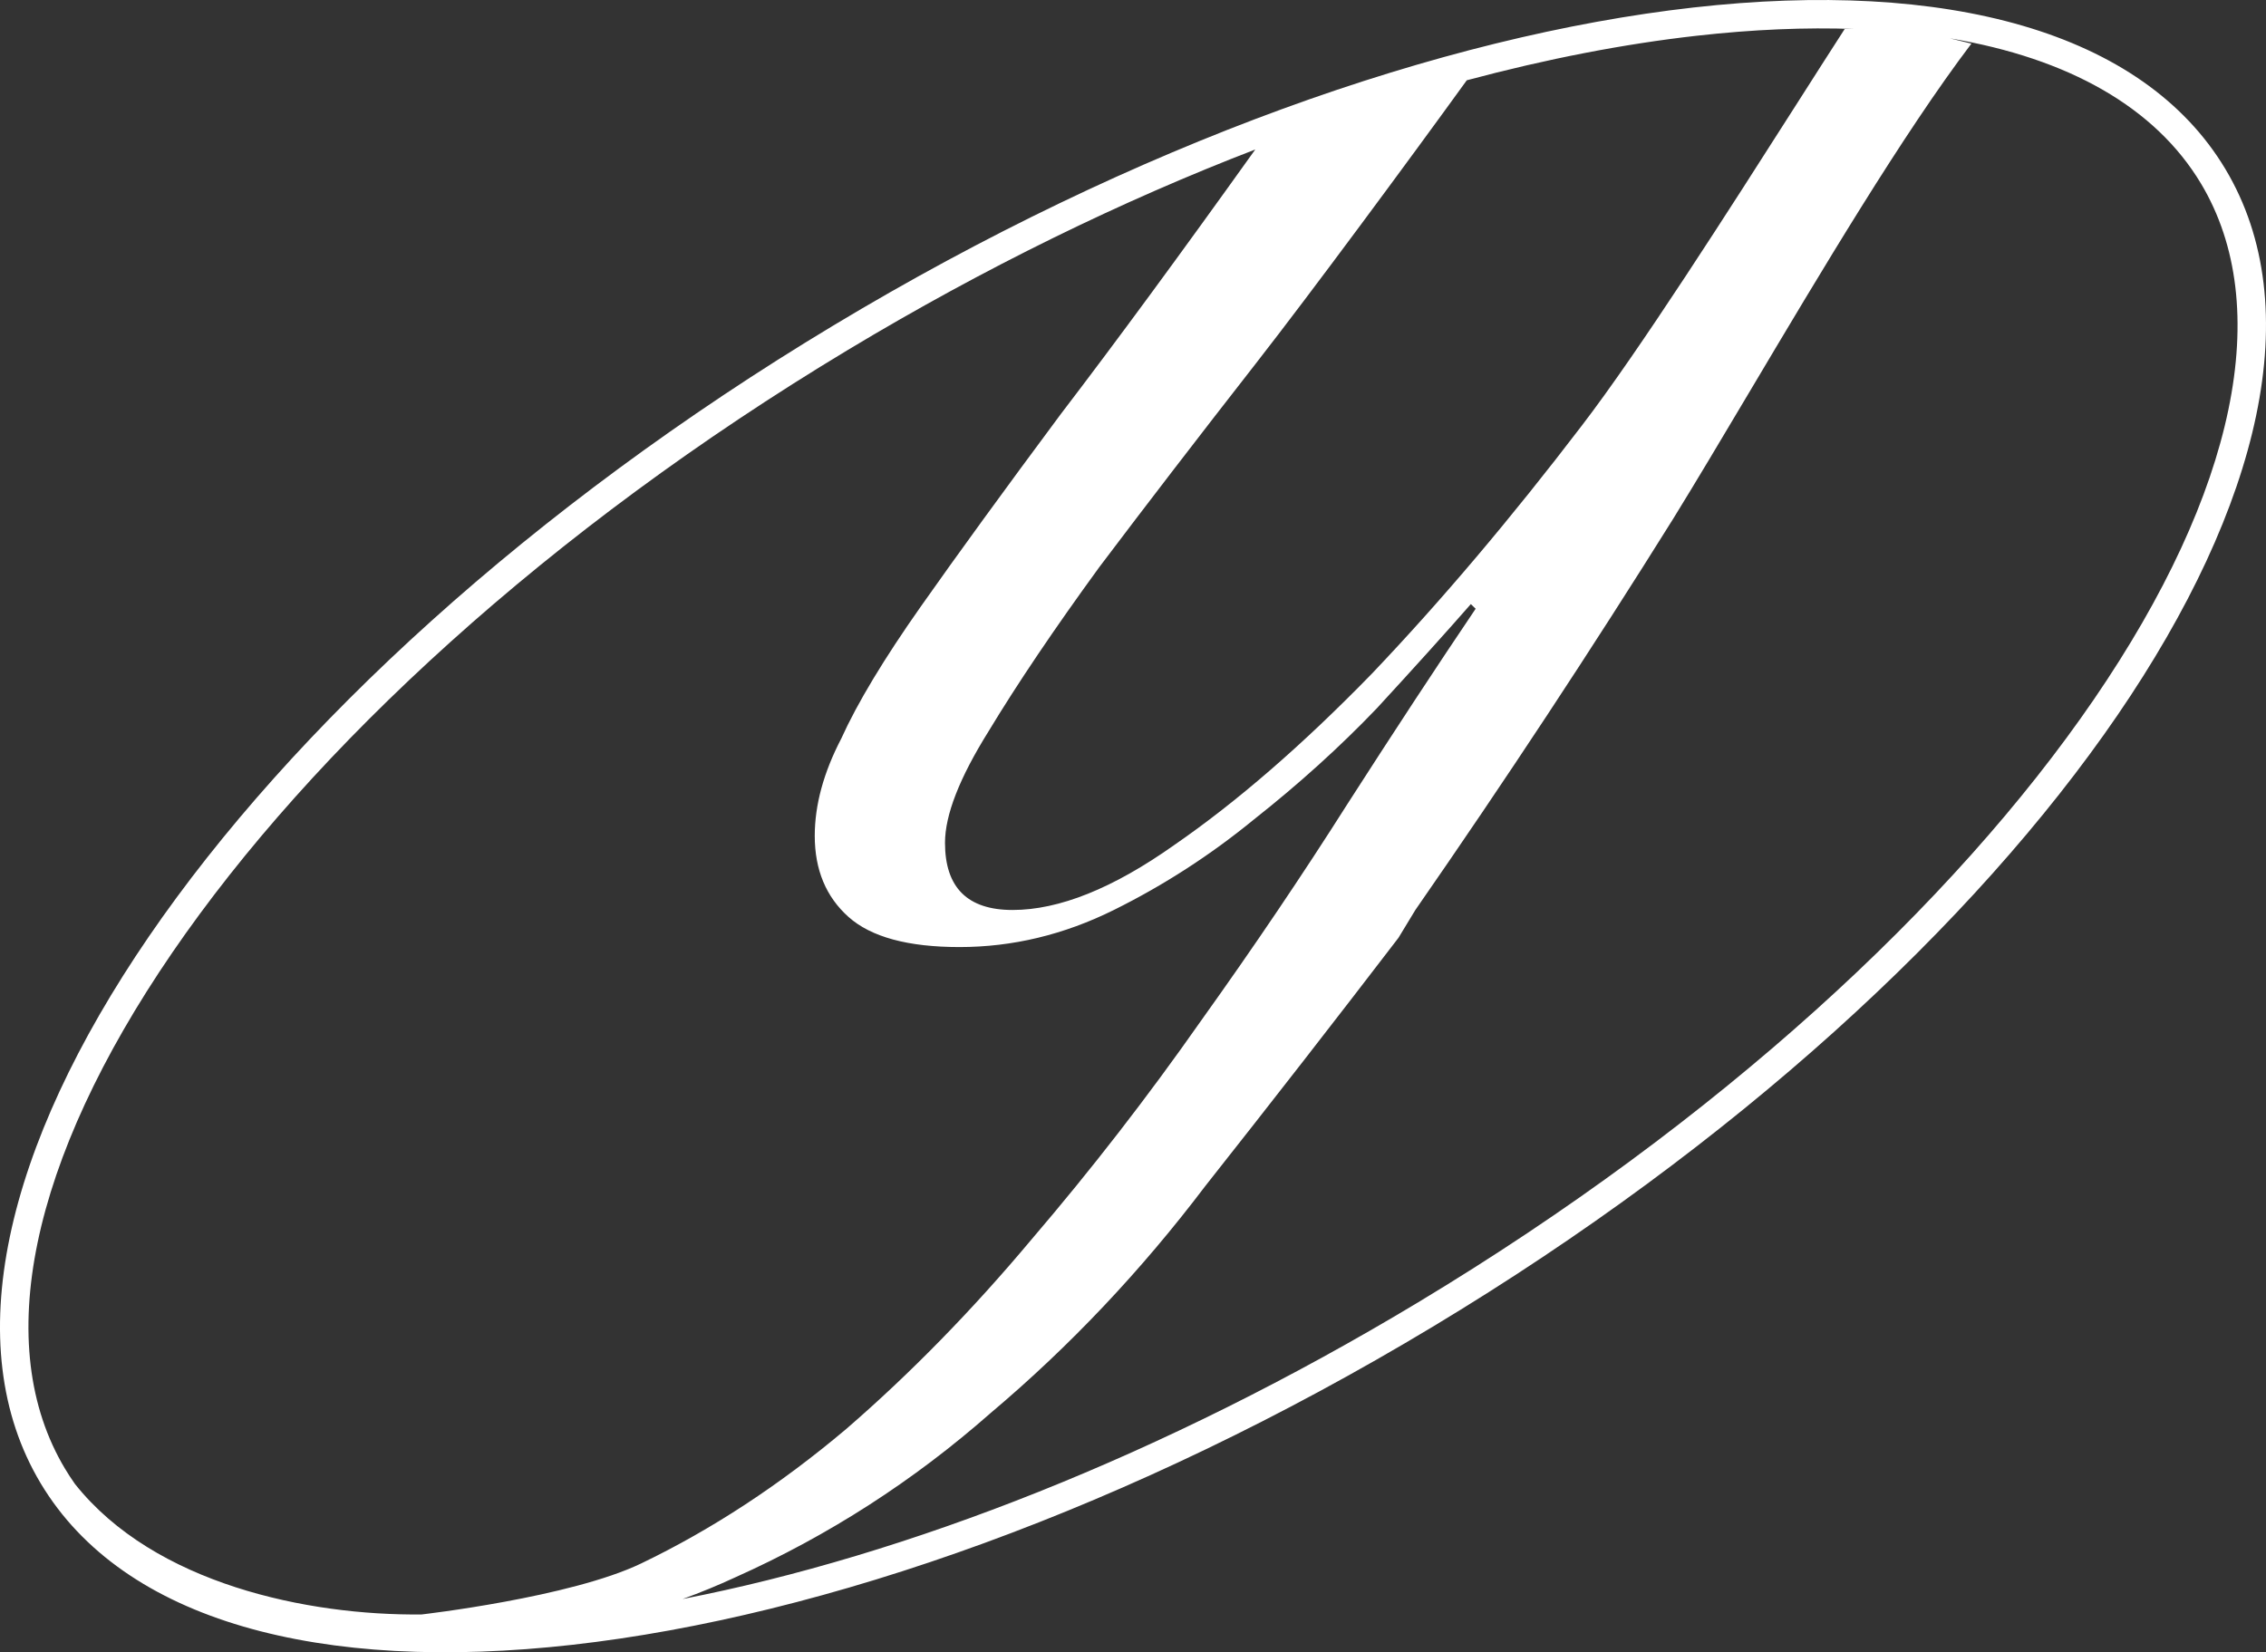 <svg width="133" height="97" viewBox="0 0 133 97" fill="none" xmlns="http://www.w3.org/2000/svg">
<rect x="0" y="0" width="133" height="97" fill="#333333" stroke="none"/>
<path fill-rule="evenodd" clip-rule="evenodd" d="M49.765 20.544C32.218 31.103 18.354 43.883 10.099 55.944C1.752 68.138 -0.504 79.007 3.814 86.22C3.998 86.528 4.194 86.829 4.401 87.121C9.076 93.004 18.095 94.851 24.745 94.78C24.745 94.78 33.476 93.782 37.628 91.787C41.781 89.792 45.792 87.161 49.662 83.896C53.437 80.631 57.071 76.913 60.563 72.741C64.055 68.659 67.358 64.397 70.473 59.953C73.587 55.599 76.466 51.336 79.109 47.164C81.846 42.902 84.347 39.092 86.612 35.737L86.329 35.465C84.819 37.188 82.978 39.228 80.807 41.587C78.637 43.854 76.23 46.031 73.587 48.117C71.039 50.203 68.302 51.971 65.376 53.422C62.45 54.874 59.43 55.599 56.316 55.599C53.295 55.599 51.125 55.01 49.803 53.831C48.482 52.651 47.821 51.064 47.821 49.069C47.821 47.255 48.34 45.35 49.379 43.355C50.322 41.269 51.88 38.684 54.05 35.601C56.221 32.517 58.958 28.753 62.262 24.309C65.475 20.105 69.281 14.928 73.677 8.776C65.883 11.776 57.801 15.708 49.765 20.544ZM86.091 4.713C82.621 9.511 76.959 17.177 73.729 21.316C70.331 25.669 67.264 29.66 64.527 33.288C61.884 36.916 59.713 40.136 58.014 42.947C56.316 45.668 55.466 47.845 55.466 49.477C55.466 52.107 56.788 53.422 59.43 53.422C62.167 53.422 65.329 52.153 68.915 49.613C72.596 47.074 76.466 43.718 80.524 39.546C84.583 35.283 88.688 30.431 92.841 24.989C96.192 20.624 101.453 12.376 105.425 6.15C106.486 4.486 107.456 2.966 108.272 1.703H108.856C105.987 1.598 102.887 1.727 99.582 2.099C95.336 2.577 90.81 3.451 86.091 4.713ZM114.446 2.251L115.709 2.561C111.681 7.875 106.848 16.003 102.661 23.045C101.059 25.738 99.552 28.273 98.221 30.431C93.407 38.14 88.358 45.804 83.073 53.422L82.082 55.055C78.401 59.862 74.626 64.714 70.756 69.612C66.981 74.6 62.781 79.044 58.156 82.944C53.626 86.935 48.624 90.154 43.15 92.603C42.145 93.069 41.117 93.492 40.065 93.873C53.176 91.323 68.286 85.451 83.235 76.456C100.782 65.897 114.646 53.117 122.901 41.056C131.248 28.862 133.504 17.993 129.186 10.78C126.512 6.313 121.418 3.417 114.446 2.251ZM48.908 19.112C13.499 40.419 -7.329 70.849 2.386 87.079C12.102 103.31 48.683 99.195 84.092 77.888C119.501 56.581 140.329 26.151 130.614 9.921C120.898 -6.31 84.317 -2.194 48.908 19.112Z" fill="white"/>
</svg>
